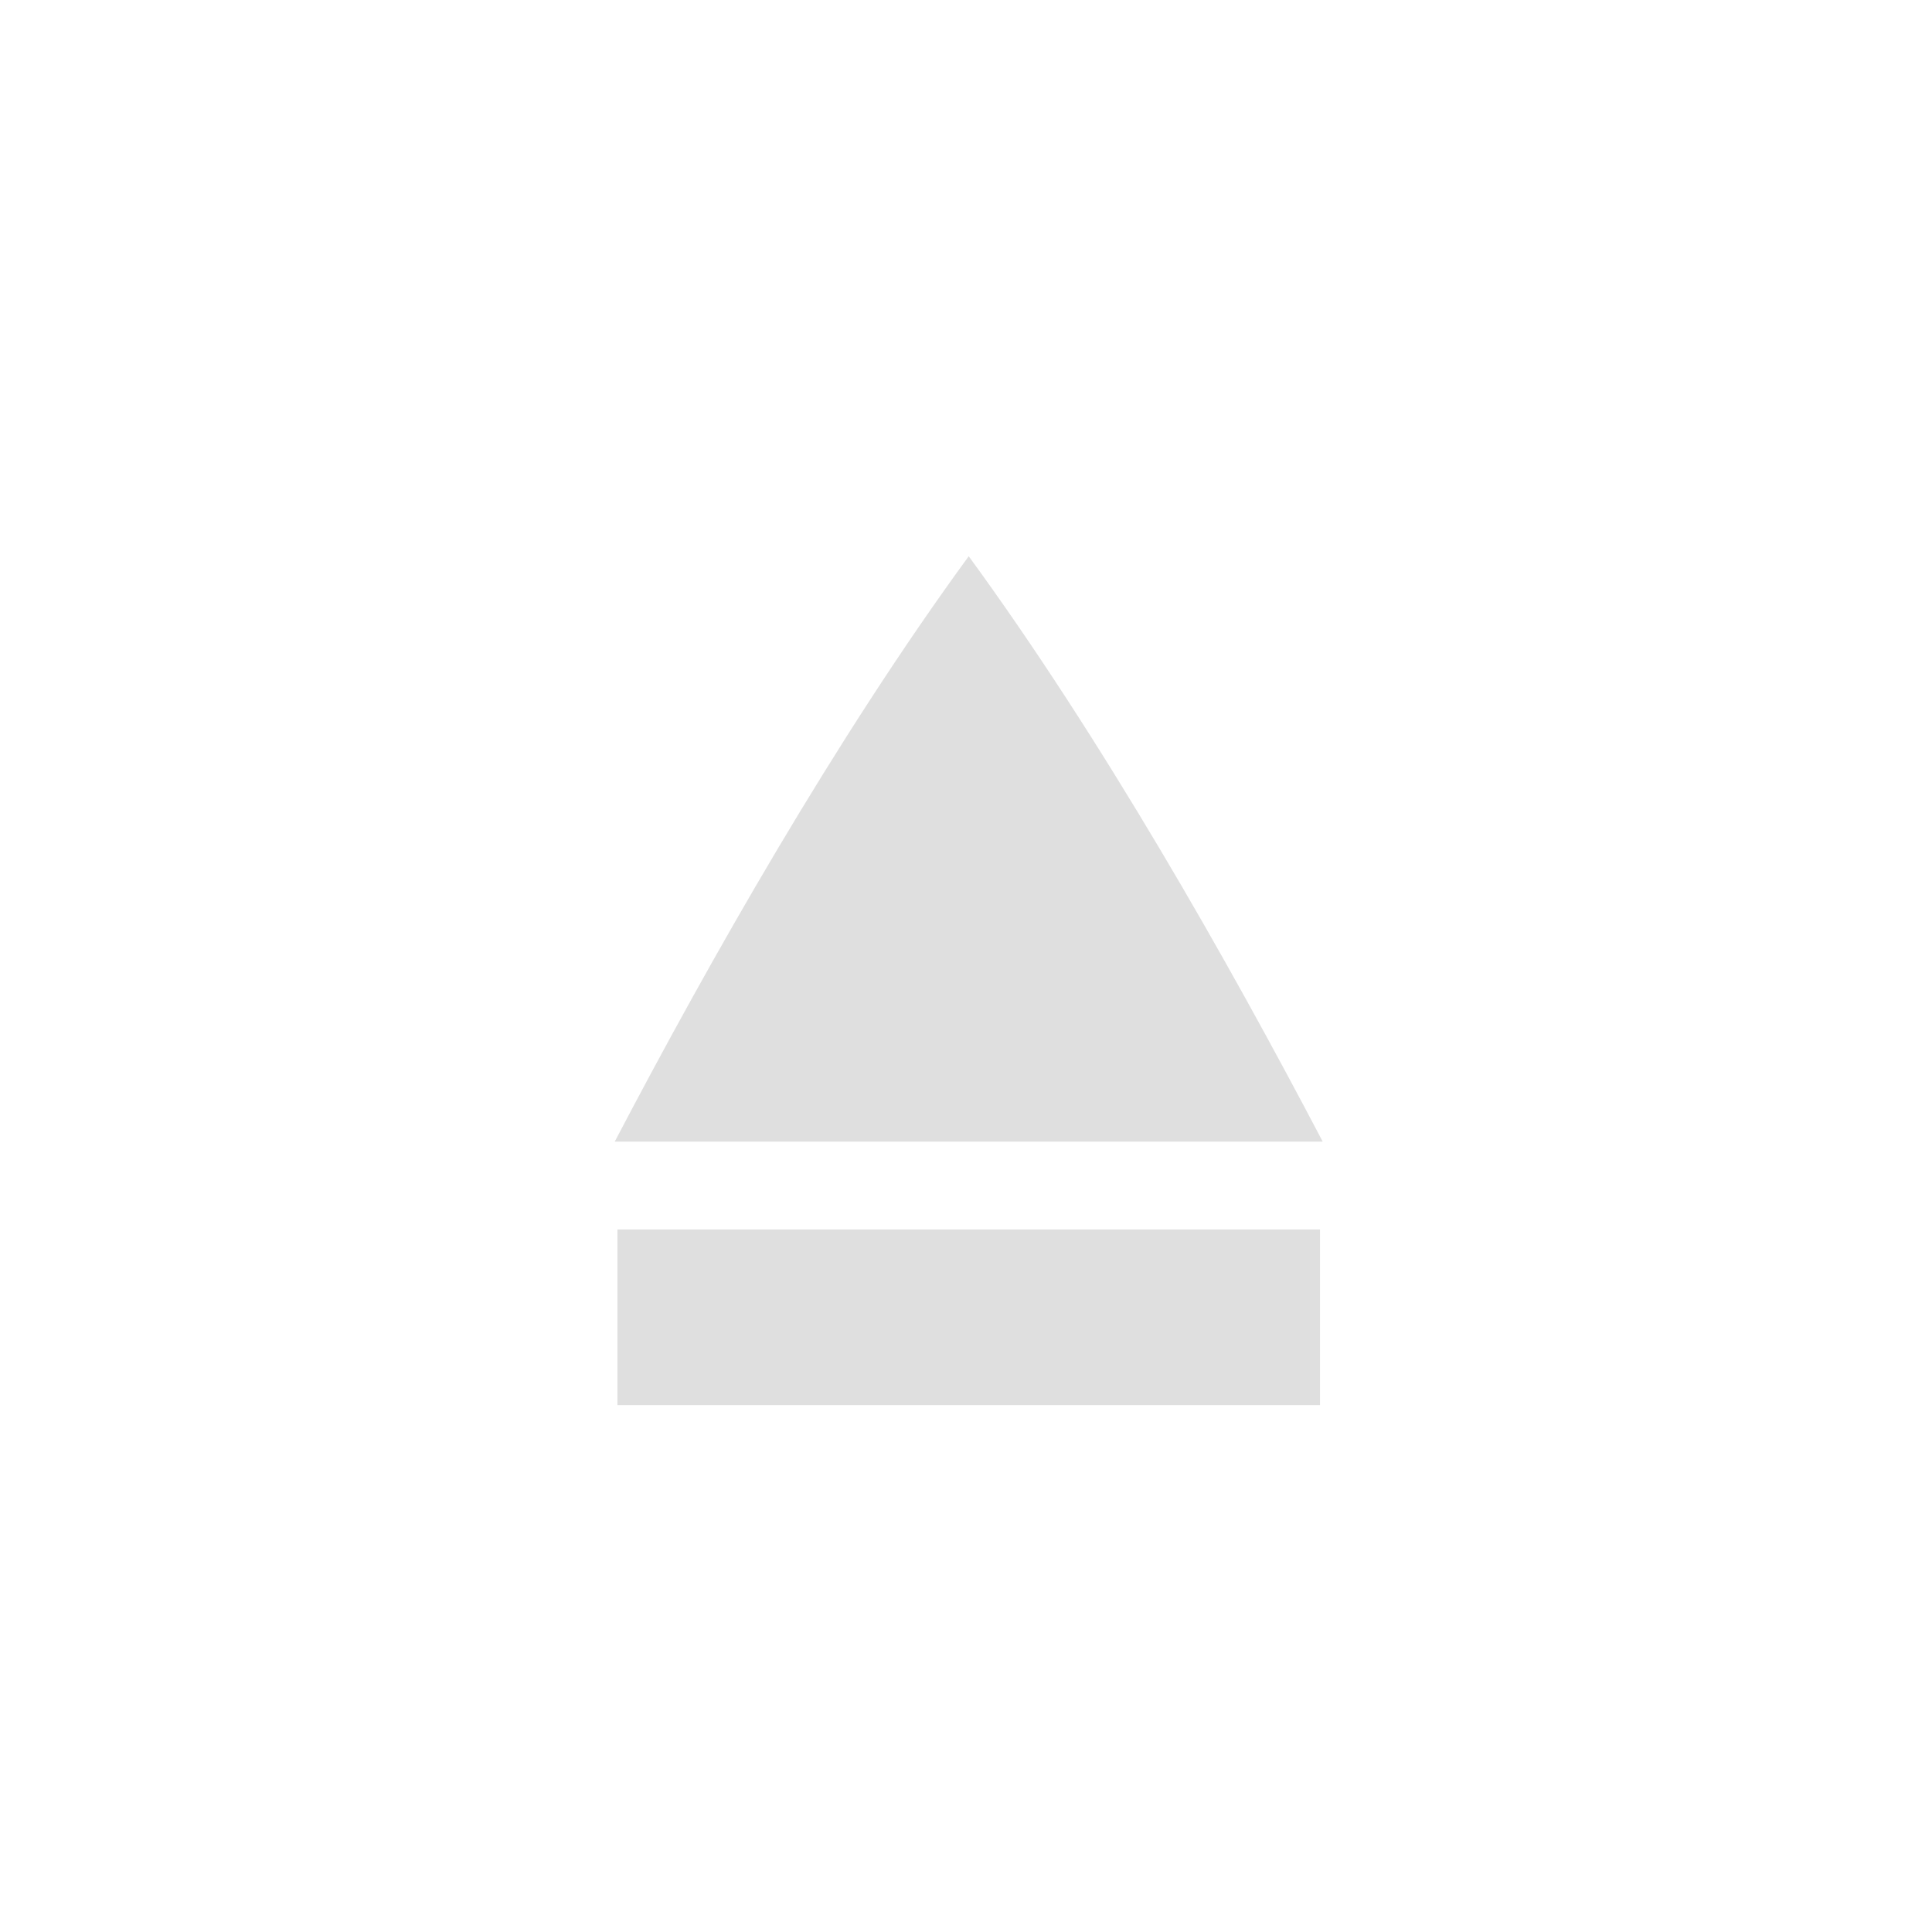 <svg xmlns="http://www.w3.org/2000/svg" width="22" height="22" version="1.1"><path d="M11.031 6.334C9.517 8.406 8.088 10.924 7 13h8.062c-1.088-2.075-2.517-4.594-4.031-6.666zm-4 7.666v2h8v-2z" overflow="visible" fill="#dfdfdf"/></svg>
